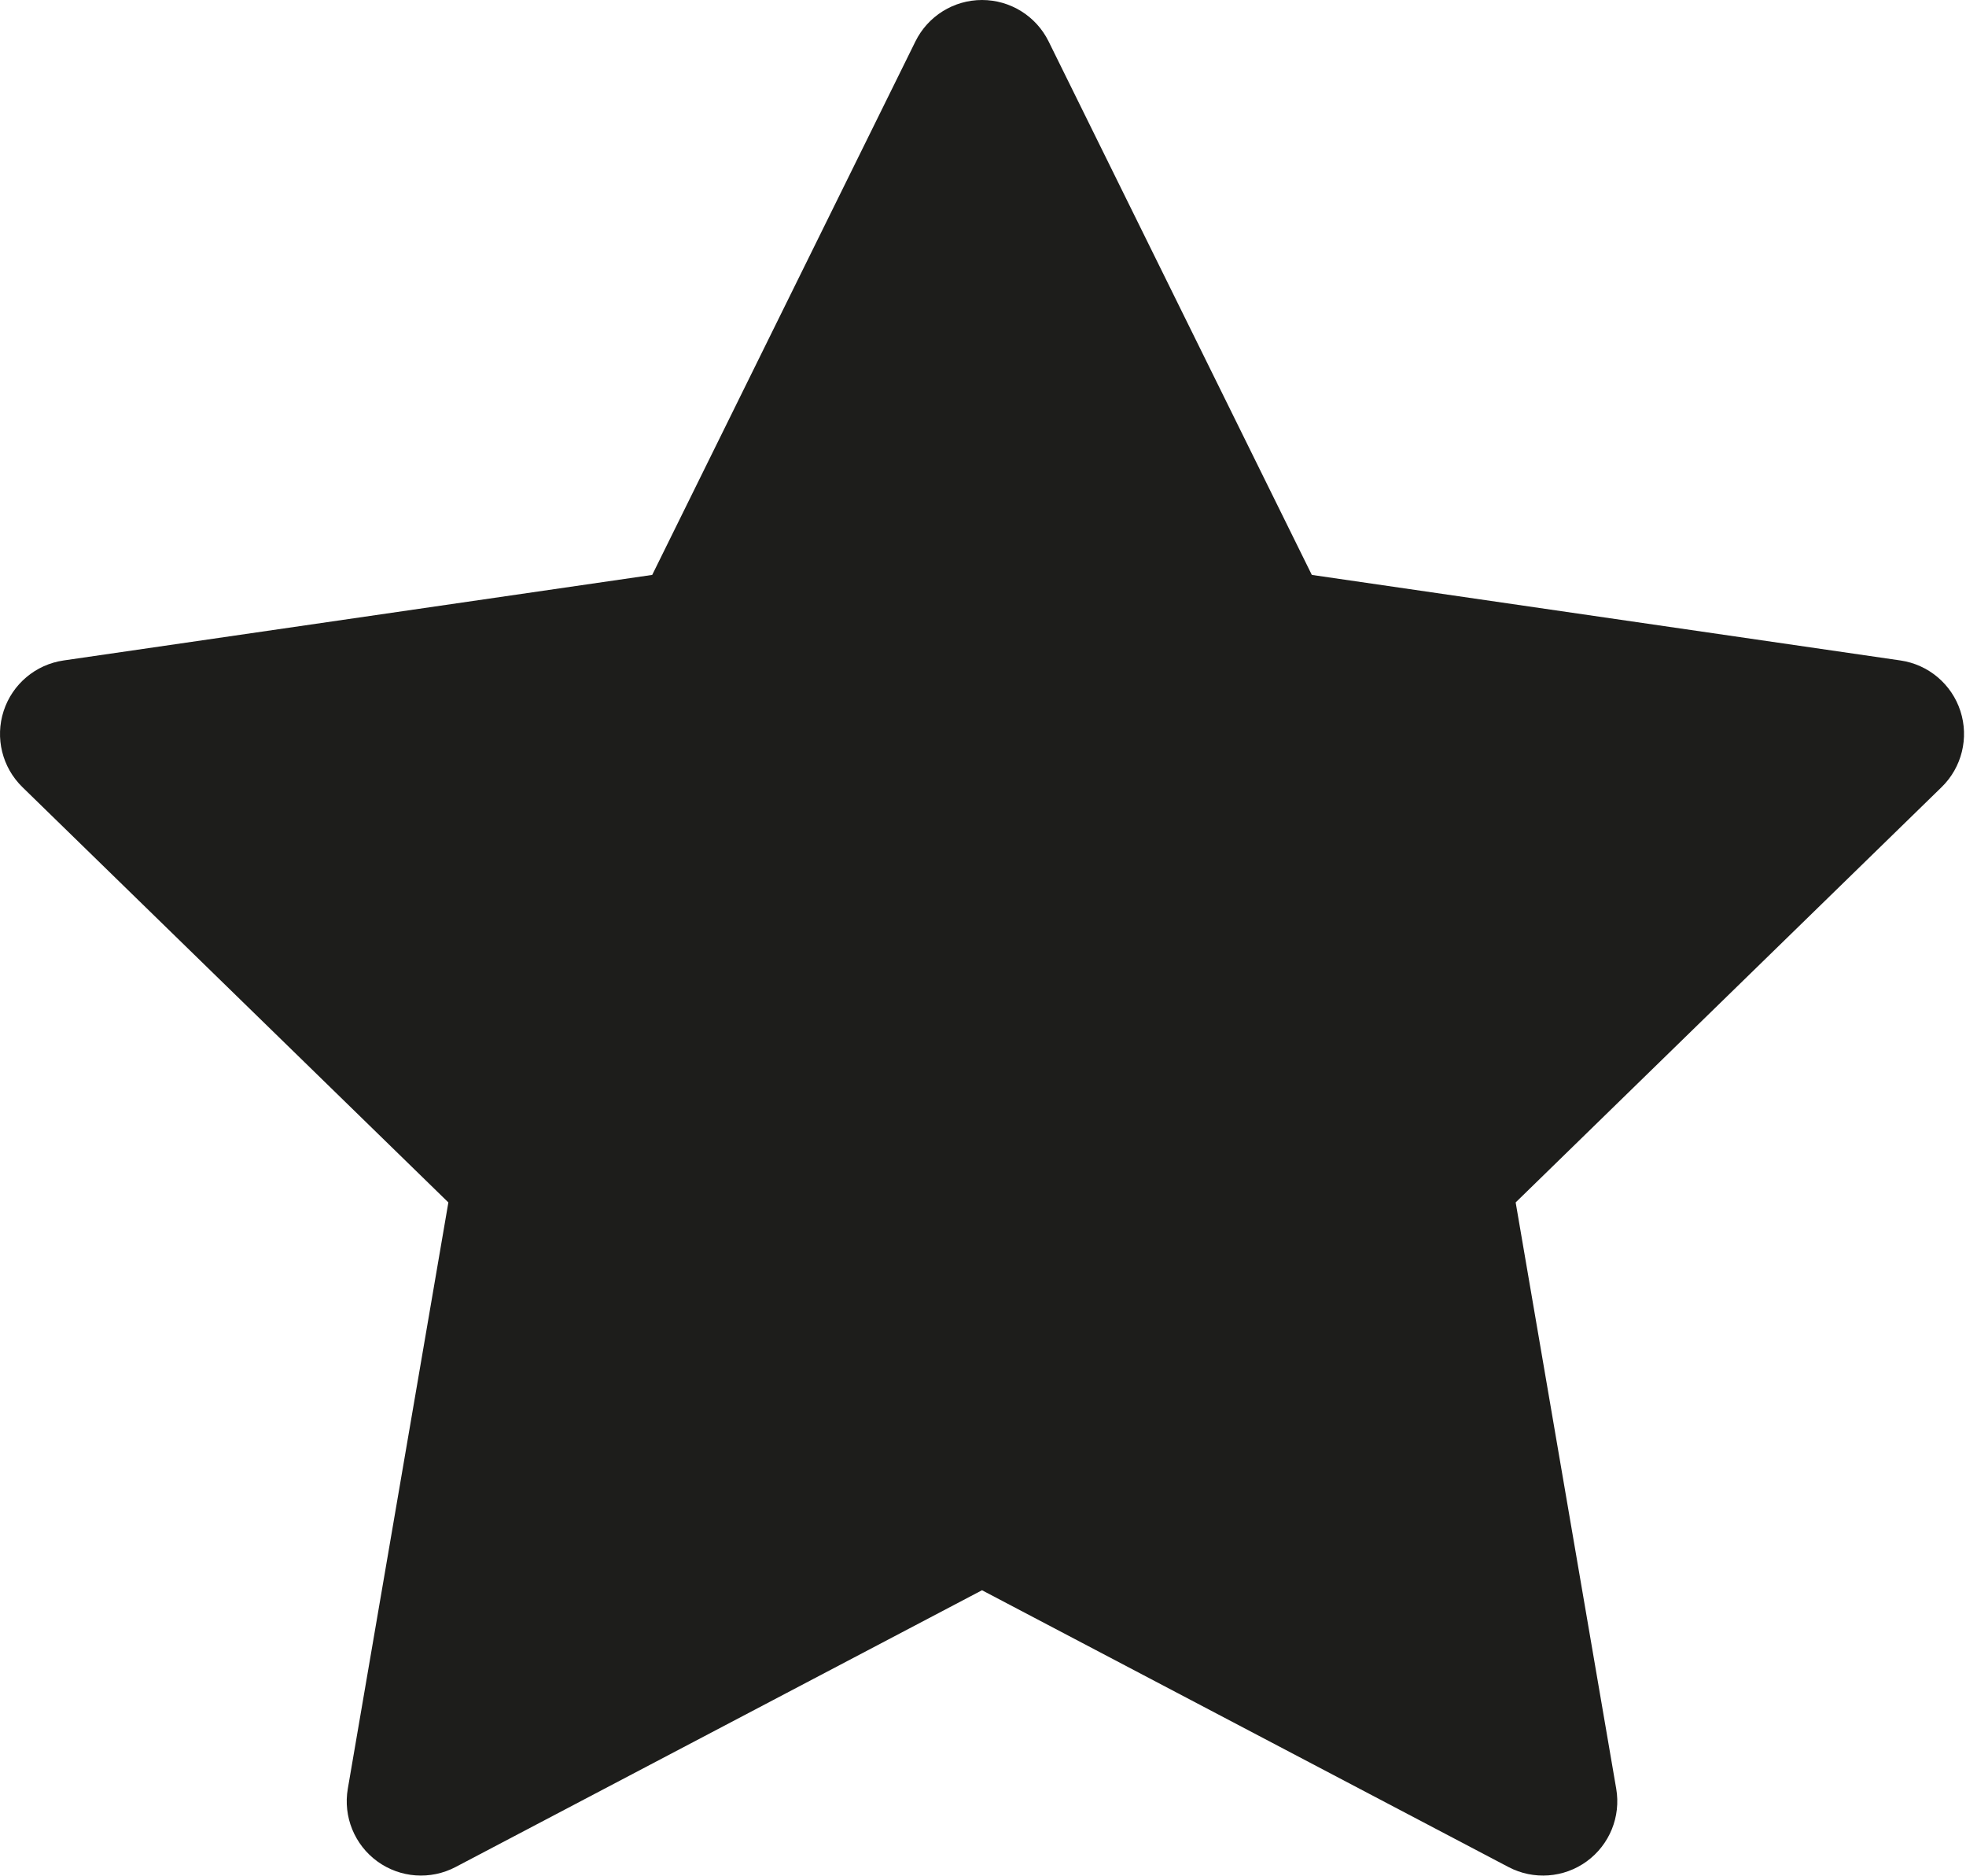 <?xml version="1.0" encoding="UTF-8" standalone="no"?><!DOCTYPE svg PUBLIC "-//W3C//DTD SVG 1.1//EN" "http://www.w3.org/Graphics/SVG/1.1/DTD/svg11.dtd"><svg width="100%" height="100%" viewBox="0 0 498 475" version="1.1" xmlns="http://www.w3.org/2000/svg" xmlns:xlink="http://www.w3.org/1999/xlink" xml:space="preserve" xmlns:serif="http://www.serif.com/" style="fill-rule:evenodd;clip-rule:evenodd;stroke-linejoin:round;stroke-miterlimit:2;"><path d="M265.616,10.484c-3.169,-6.42 -9.707,-10.484 -16.866,-10.484c-7.159,0 -13.697,4.065 -16.866,10.485l-66.675,135.109c-34.601,5.028 -149.105,21.666 -149.105,21.666c-7.085,1.03 -12.971,5.992 -15.183,12.801c-2.212,6.808 -0.367,14.282 4.759,19.28c0,-0 82.858,80.765 107.895,105.17c-5.911,34.459 -25.474,148.484 -25.474,148.484c-1.21,7.056 1.69,14.187 7.481,18.396c5.792,4.208 13.47,4.763 19.807,1.433l133.361,-70.099c0,0 133.364,70.099 133.364,70.099c6.336,3.33 14.015,2.775 19.806,-1.433c5.791,-4.209 8.691,-11.34 7.481,-18.395l-25.473,-148.485c-0,0 107.894,-105.171 107.894,-105.171c5.127,-4.997 6.971,-12.471 4.759,-19.279c-2.212,-6.809 -8.098,-11.771 -15.182,-12.801l-149.105,-21.666c-0,0 -66.678,-135.11 -66.678,-135.11Z" style="fill:#1d1d1b;fill-rule:nonzero;"/></svg>